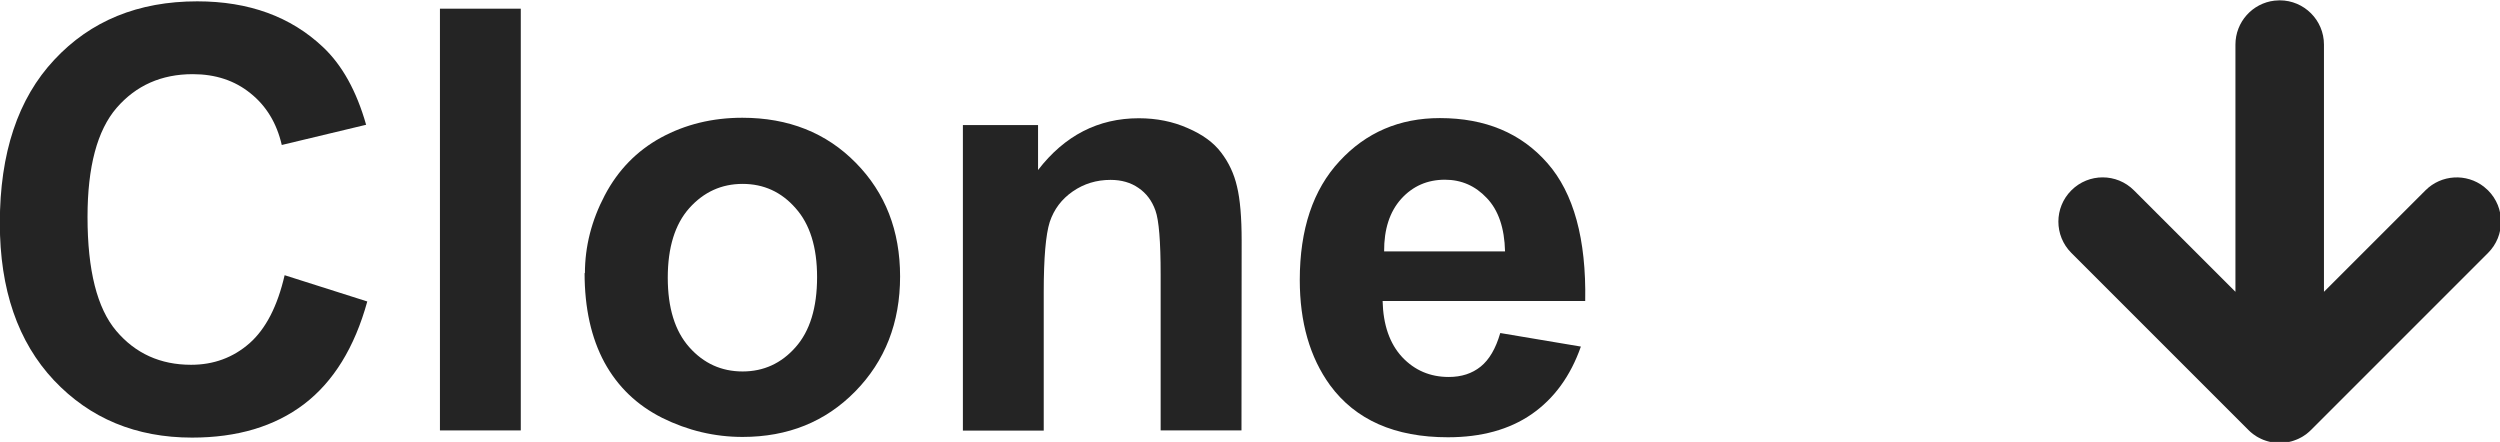 <?xml version="1.0" encoding="UTF-8" standalone="no"?>
<!-- Created with Inkscape (http://www.inkscape.org/) -->

<svg
   width="14.968mm"
   height="2.646mm"
   viewBox="0 0 14.968 2.646"
   version="1.1"
   id="svg1459"
   inkscape:version="1.2.1 (9c6d41e410, 2022-07-14)"
   sodipodi:docname="clone_button.svg"
   xmlns:inkscape="http://www.inkscape.org/namespaces/inkscape"
   xmlns:sodipodi="http://sodipodi.sourceforge.net/DTD/sodipodi-0.dtd"
   xmlns="http://www.w3.org/2000/svg"
   xmlns:svg="http://www.w3.org/2000/svg">
  <sodipodi:namedview
     id="namedview1461"
     pagecolor="#ffffff"
     bordercolor="#000000"
     borderopacity="0.25"
     inkscape:showpageshadow="2"
     inkscape:pageopacity="0.0"
     inkscape:pagecheckerboard="0"
     inkscape:deskcolor="#d1d1d1"
     inkscape:document-units="mm"
     showgrid="false"
     inkscape:zoom="13.205791"
     inkscape:cx="42.216327"
     inkscape:cy="14.463351"
     inkscape:window-width="2560"
     inkscape:window-height="1269"
     inkscape:window-x="2560"
     inkscape:window-y="32"
     inkscape:window-maximized="1"
     inkscape:current-layer="layer1" />
  <defs
     id="defs1456" />
  <g
     inkscape:label="Layer 1"
     inkscape:groupmode="layer"
     id="layer1"
     transform="translate(-116.025,-142.405)">
    <g
       style="fill:none"
       id="g725"
       transform="matrix(0.265,0,0,0.265,127.554,141.612)">
      <path
         d="m 8,3 c 0.552,0 1,0.448 1,1 v 5.585 l 2.293,-2.292 c 0.36,-0.36 0.928,-0.388 1.32,-0.083 l 0.094,0.083 c 0.391,0.391 0.391,1.024 0,1.414 L 8.707,12.707 c -0.028,0.029 -0.059,0.055 -0.09,0.08 -0.007,0.005 -0.014,0.011 -0.021,0.017 -0.024,0.018 -0.049,0.035 -0.075,0.05 -0.012,0.007 -0.024,0.015 -0.037,0.021 -0.02,0.011 -0.04,0.021 -0.061,0.031 -0.017,0.008 -0.034,0.015 -0.052,0.022 -0.02,0.008 -0.04,0.015 -0.06,0.022 -0.015,0.005 -0.03,0.009 -0.046,0.014 -0.022,0.006 -0.043,0.011 -0.065,0.016 C 8.183,12.983 8.166,12.986 8.148,12.989 8.1,12.996 8.051,13 8,13 l 0.085,-0.004 c -0.017,0.002 -0.035,0.003 -0.052,0.003 L 8,13 C 7.989,13 7.978,13 7.967,12.999 7.95,12.999 7.932,12.998 7.914,12.996 7.892,12.995 7.871,12.992 7.851,12.989 7.834,12.986 7.817,12.983 7.799,12.98 7.777,12.975 7.756,12.97 7.734,12.964 7.719,12.96 7.703,12.955 7.688,12.95 7.668,12.944 7.648,12.937 7.629,12.929 7.611,12.922 7.594,12.914 7.577,12.906 7.556,12.897 7.536,12.886 7.516,12.875 7.504,12.868 7.491,12.861 7.479,12.854 7.454,12.838 7.429,12.822 7.405,12.804 7.366,12.775 7.328,12.742 7.293,12.707 l 0.09,0.08 C 7.352,12.762 7.321,12.736 7.293,12.707 l -4,-4 c -0.391,-0.391 -0.391,-1.024 0,-1.414 0.391,-0.391 1.024,-0.391 1.414,0 L 7,9.585 V 4 C 7,3.487 7.386,3.064 7.883,3.007 Z"
         fill="#242424"
         id="path716" />
    </g>
    <g
       aria-label="Clone"
       id="text367"
       style="font-size:3.528px;line-height:7.5px;fill:#242424;stroke-width:0.265"
       transform="translate(-106.37,11.34)">
      <path
         d="m 224.1,132.713 0.494,0.157 q -0.114,0.413 -0.379,0.615 -0.264,0.2 -0.67,0.2 -0.503,0 -0.827,-0.343 -0.324,-0.345 -0.324,-0.941 0,-0.63 0.326,-0.978 0.326,-0.35 0.856,-0.35 0.463,0 0.753,0.274 0.172,0.162 0.258,0.465 l -0.505,0.121 q -0.045,-0.196 -0.188,-0.31 -0.141,-0.114 -0.345,-0.114 -0.281,0 -0.456,0.202 -0.174,0.202 -0.174,0.653 0,0.479 0.172,0.682 0.172,0.203 0.448,0.203 0.203,0 0.35,-0.129 0.146,-0.129 0.21,-0.407 z"
         style="font-weight:bold;font-family:Arial;-inkscape-font-specification:'Arial Bold'"
         id="path1417" />
      <path
         d="m 225.029,133.642 v -2.525 h 0.484 v 2.525 z"
         style="font-weight:bold;font-family:Arial;-inkscape-font-specification:'Arial Bold'"
         id="path1419" />
      <path
         d="m 225.897,132.701 q 0,-0.241 0.119,-0.467 0.119,-0.226 0.336,-0.345 0.219,-0.119 0.487,-0.119 0.415,0 0.68,0.27 0.265,0.269 0.265,0.68 0,0.415 -0.269,0.689 -0.267,0.272 -0.674,0.272 -0.251,0 -0.481,-0.114 -0.227,-0.114 -0.346,-0.332 -0.119,-0.22 -0.119,-0.536 z m 0.496,0.026 q 0,0.272 0.129,0.417 0.129,0.145 0.319,0.145 0.189,0 0.317,-0.145 0.129,-0.145 0.129,-0.42 0,-0.269 -0.129,-0.413 -0.127,-0.145 -0.317,-0.145 -0.189,0 -0.319,0.145 -0.129,0.145 -0.129,0.417 z"
         style="font-weight:bold;font-family:Arial;-inkscape-font-specification:'Arial Bold'"
         id="path1421" />
      <path
         d="m 229.828,133.642 h -0.484 v -0.934 q 0,-0.296 -0.031,-0.382 -0.031,-0.088 -0.102,-0.136 -0.069,-0.048 -0.167,-0.048 -0.126,0 -0.226,0.069 -0.1,0.069 -0.138,0.183 -0.036,0.114 -0.036,0.42 v 0.829 h -0.484 v -1.829 h 0.45 v 0.269 q 0.239,-0.31 0.603,-0.31 0.16,0 0.293,0.059 0.133,0.057 0.2,0.146 0.069,0.09 0.095,0.203 0.028,0.114 0.028,0.326 z"
         style="font-weight:bold;font-family:Arial;-inkscape-font-specification:'Arial Bold'"
         id="path1423" />
      <path
         d="m 231.378,133.059 0.482,0.081 q -0.093,0.265 -0.295,0.405 -0.2,0.138 -0.501,0.138 -0.477,0 -0.706,-0.312 -0.181,-0.25 -0.181,-0.63 0,-0.455 0.238,-0.711 0.238,-0.258 0.601,-0.258 0.408,0 0.644,0.27 0.236,0.269 0.226,0.825 h -1.213 q 0.005,0.215 0.117,0.336 0.112,0.119 0.279,0.119 0.114,0 0.191,-0.062 0.077,-0.062 0.117,-0.2 z m 0.028,-0.489 q -0.005,-0.21 -0.109,-0.319 -0.103,-0.11 -0.251,-0.11 -0.158,0 -0.262,0.115 -0.103,0.115 -0.102,0.314 z"
         style="font-weight:bold;font-family:Arial;-inkscape-font-specification:'Arial Bold'"
         id="path1425" />
    </g>
  </g>
</svg>
